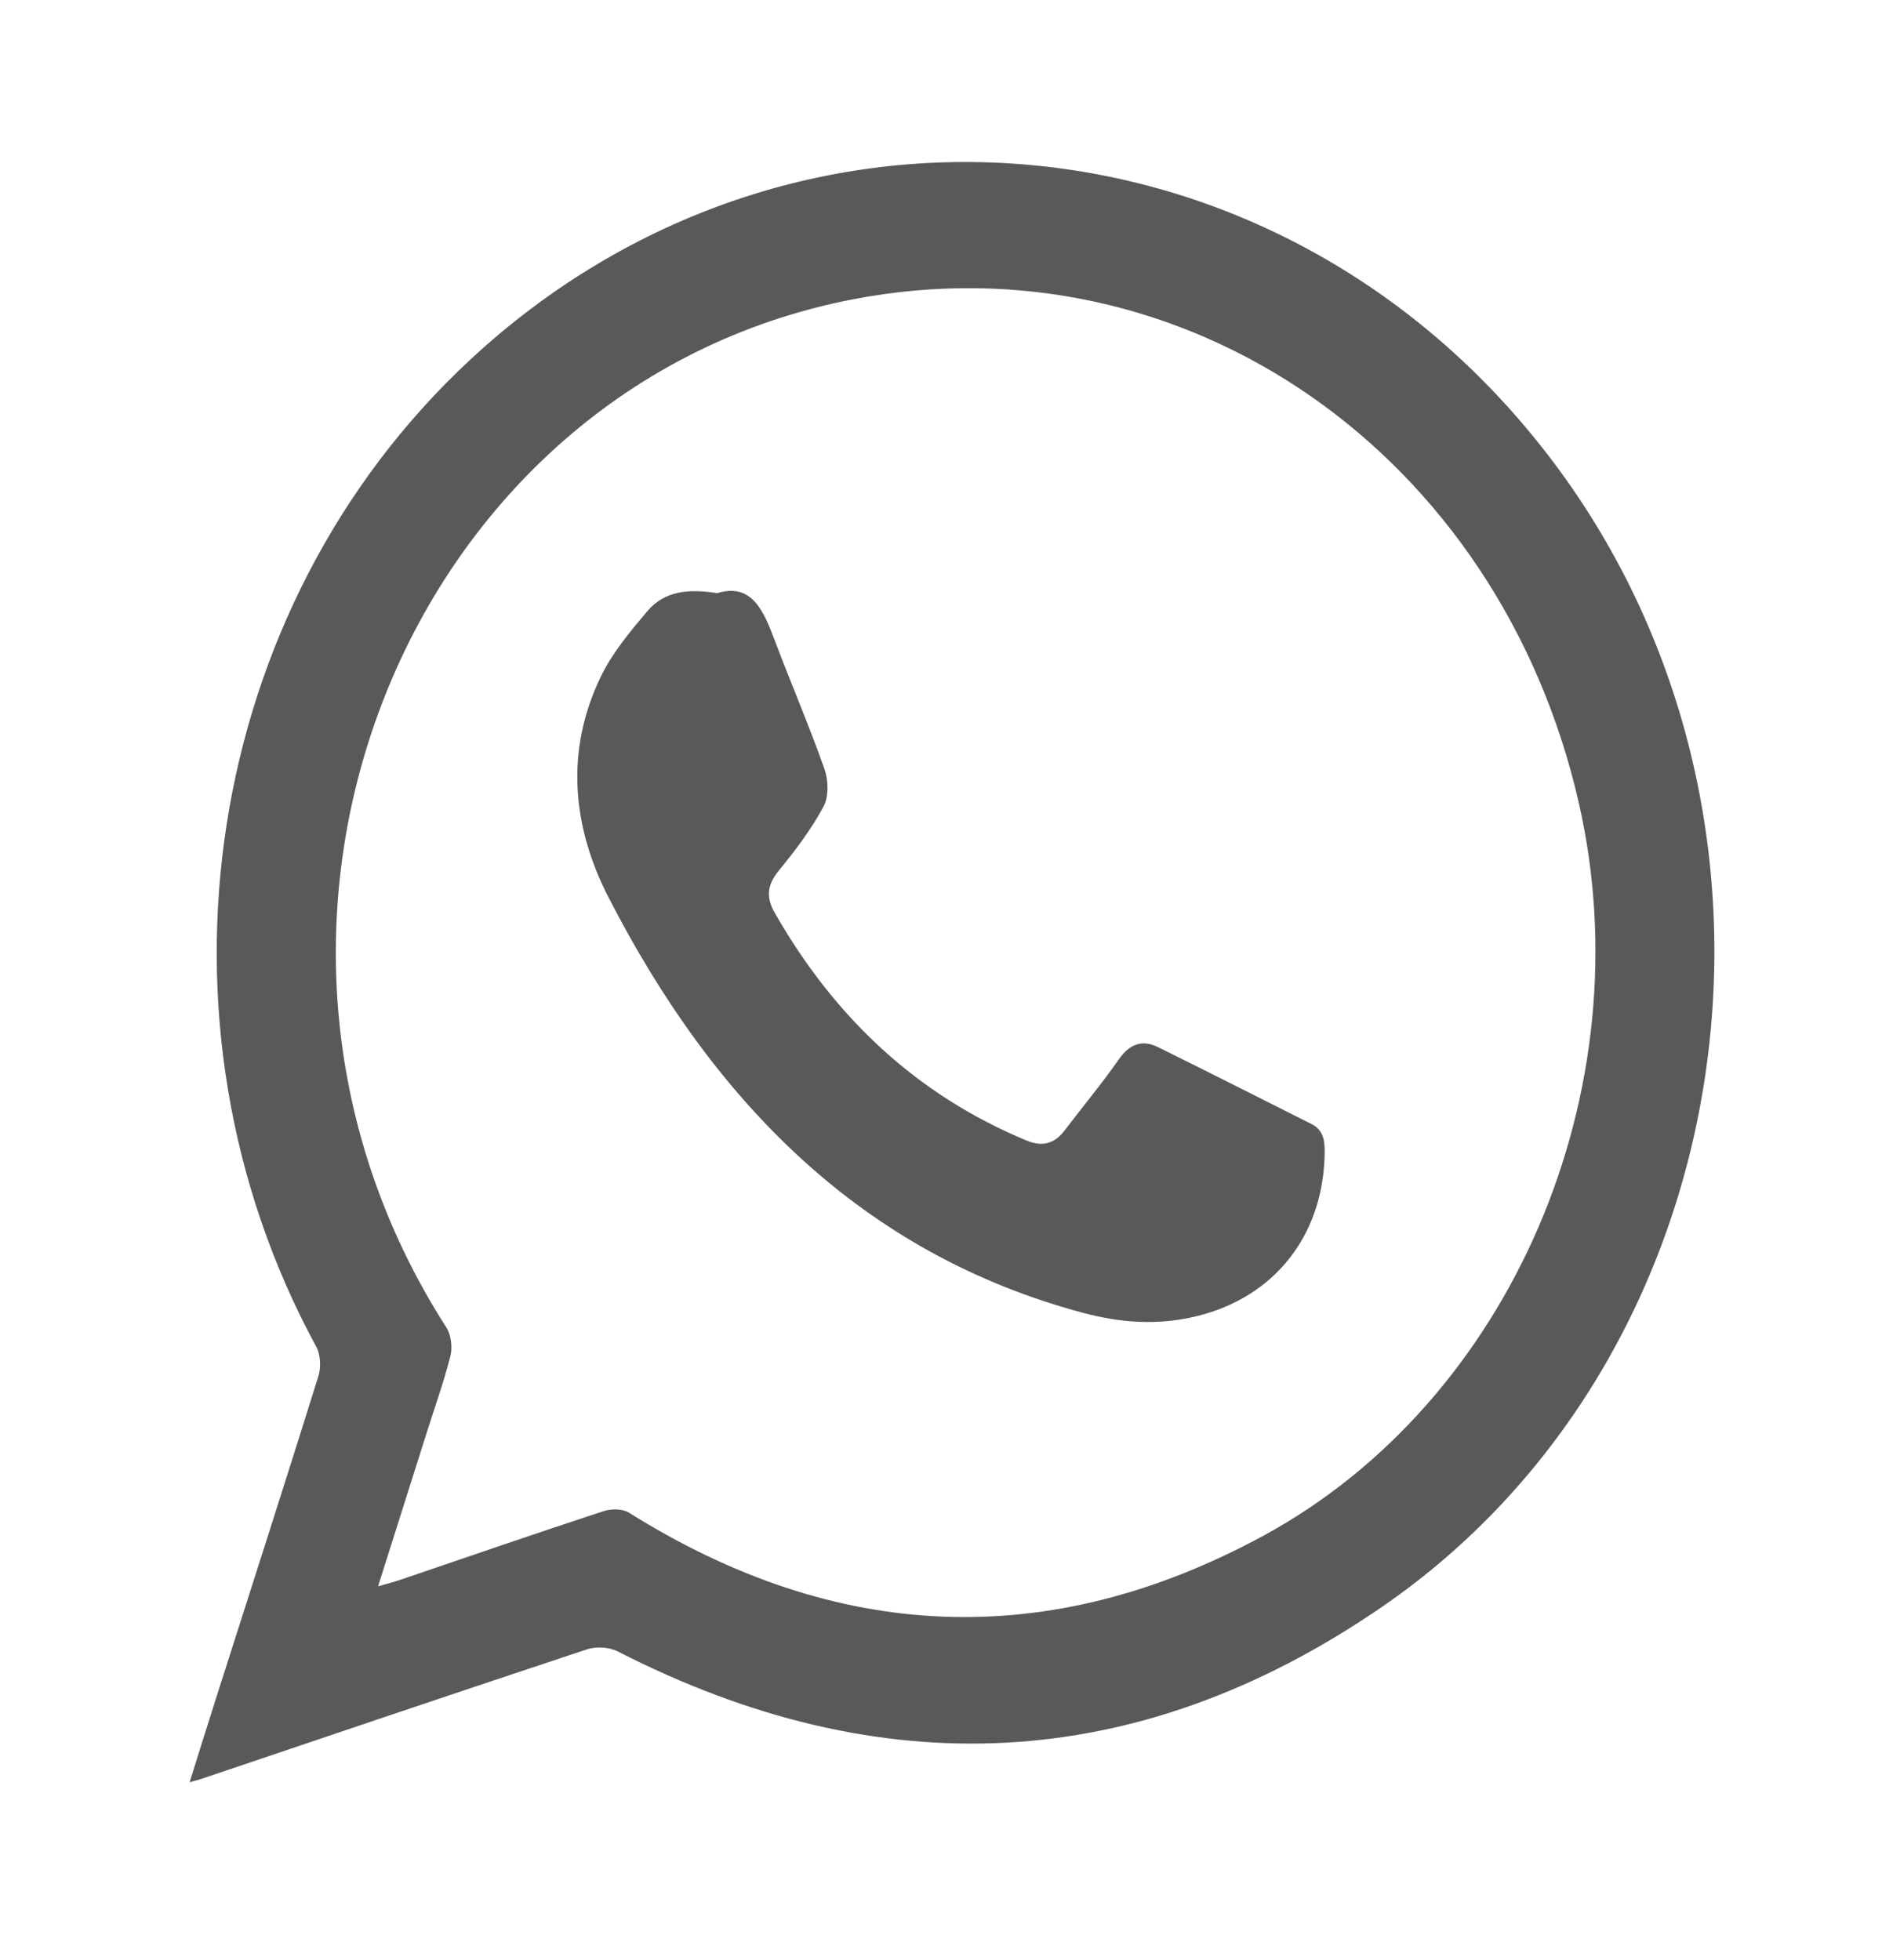<svg width="24" height="25" viewBox="0 0 24 25" fill="none" xmlns="http://www.w3.org/2000/svg">
<path d="M2.418 22.731C2.539 22.345 2.646 22.003 2.754 21.663C3.191 20.293 3.632 18.925 4.06 17.553C4.095 17.442 4.088 17.279 4.035 17.18C1.774 13.025 2.591 7.754 5.994 4.59C10.077 0.793 16.313 1.346 19.744 5.808C23.27 10.393 22.285 17.308 17.603 20.509C14.483 22.642 11.218 22.772 7.88 21.064C7.767 21.006 7.6 20.997 7.48 21.038C5.84 21.581 4.203 22.137 2.566 22.689C2.536 22.7 2.505 22.706 2.417 22.731H2.418ZM4.82 20.233C4.94 20.198 5.023 20.177 5.103 20.15C5.967 19.857 6.828 19.558 7.695 19.274C7.794 19.241 7.937 19.241 8.022 19.294C10.667 20.951 13.372 21.072 16.104 19.591C19.277 17.872 20.967 13.905 20.135 10.246C19.122 5.791 15.115 2.993 10.864 3.82C5.181 4.927 2.399 11.801 5.693 16.932C5.752 17.024 5.772 17.185 5.744 17.295C5.657 17.637 5.537 17.969 5.431 18.306C5.231 18.935 5.032 19.564 4.821 20.233H4.82Z" fill="#5A5959"/>
<path d="M9.146 7.565C9.588 7.431 9.737 7.788 9.881 8.171C10.088 8.72 10.32 9.258 10.515 9.812C10.565 9.953 10.569 10.165 10.502 10.288C10.345 10.577 10.145 10.844 9.937 11.097C9.787 11.279 9.762 11.436 9.88 11.643C10.648 12.989 11.704 13.971 13.09 14.546C13.29 14.629 13.444 14.592 13.577 14.417C13.807 14.115 14.05 13.823 14.268 13.511C14.406 13.314 14.566 13.257 14.764 13.354C15.42 13.677 16.072 14.009 16.726 14.337C16.897 14.423 16.896 14.586 16.892 14.749C16.86 15.782 16.237 16.546 15.268 16.785C14.773 16.907 14.301 16.875 13.81 16.744C11.001 15.992 9.103 14.063 7.758 11.441C7.299 10.547 7.205 9.583 7.657 8.64C7.805 8.33 8.034 8.057 8.255 7.795C8.477 7.534 8.784 7.508 9.145 7.565H9.146Z" fill="#5A5959"/>
</svg>
